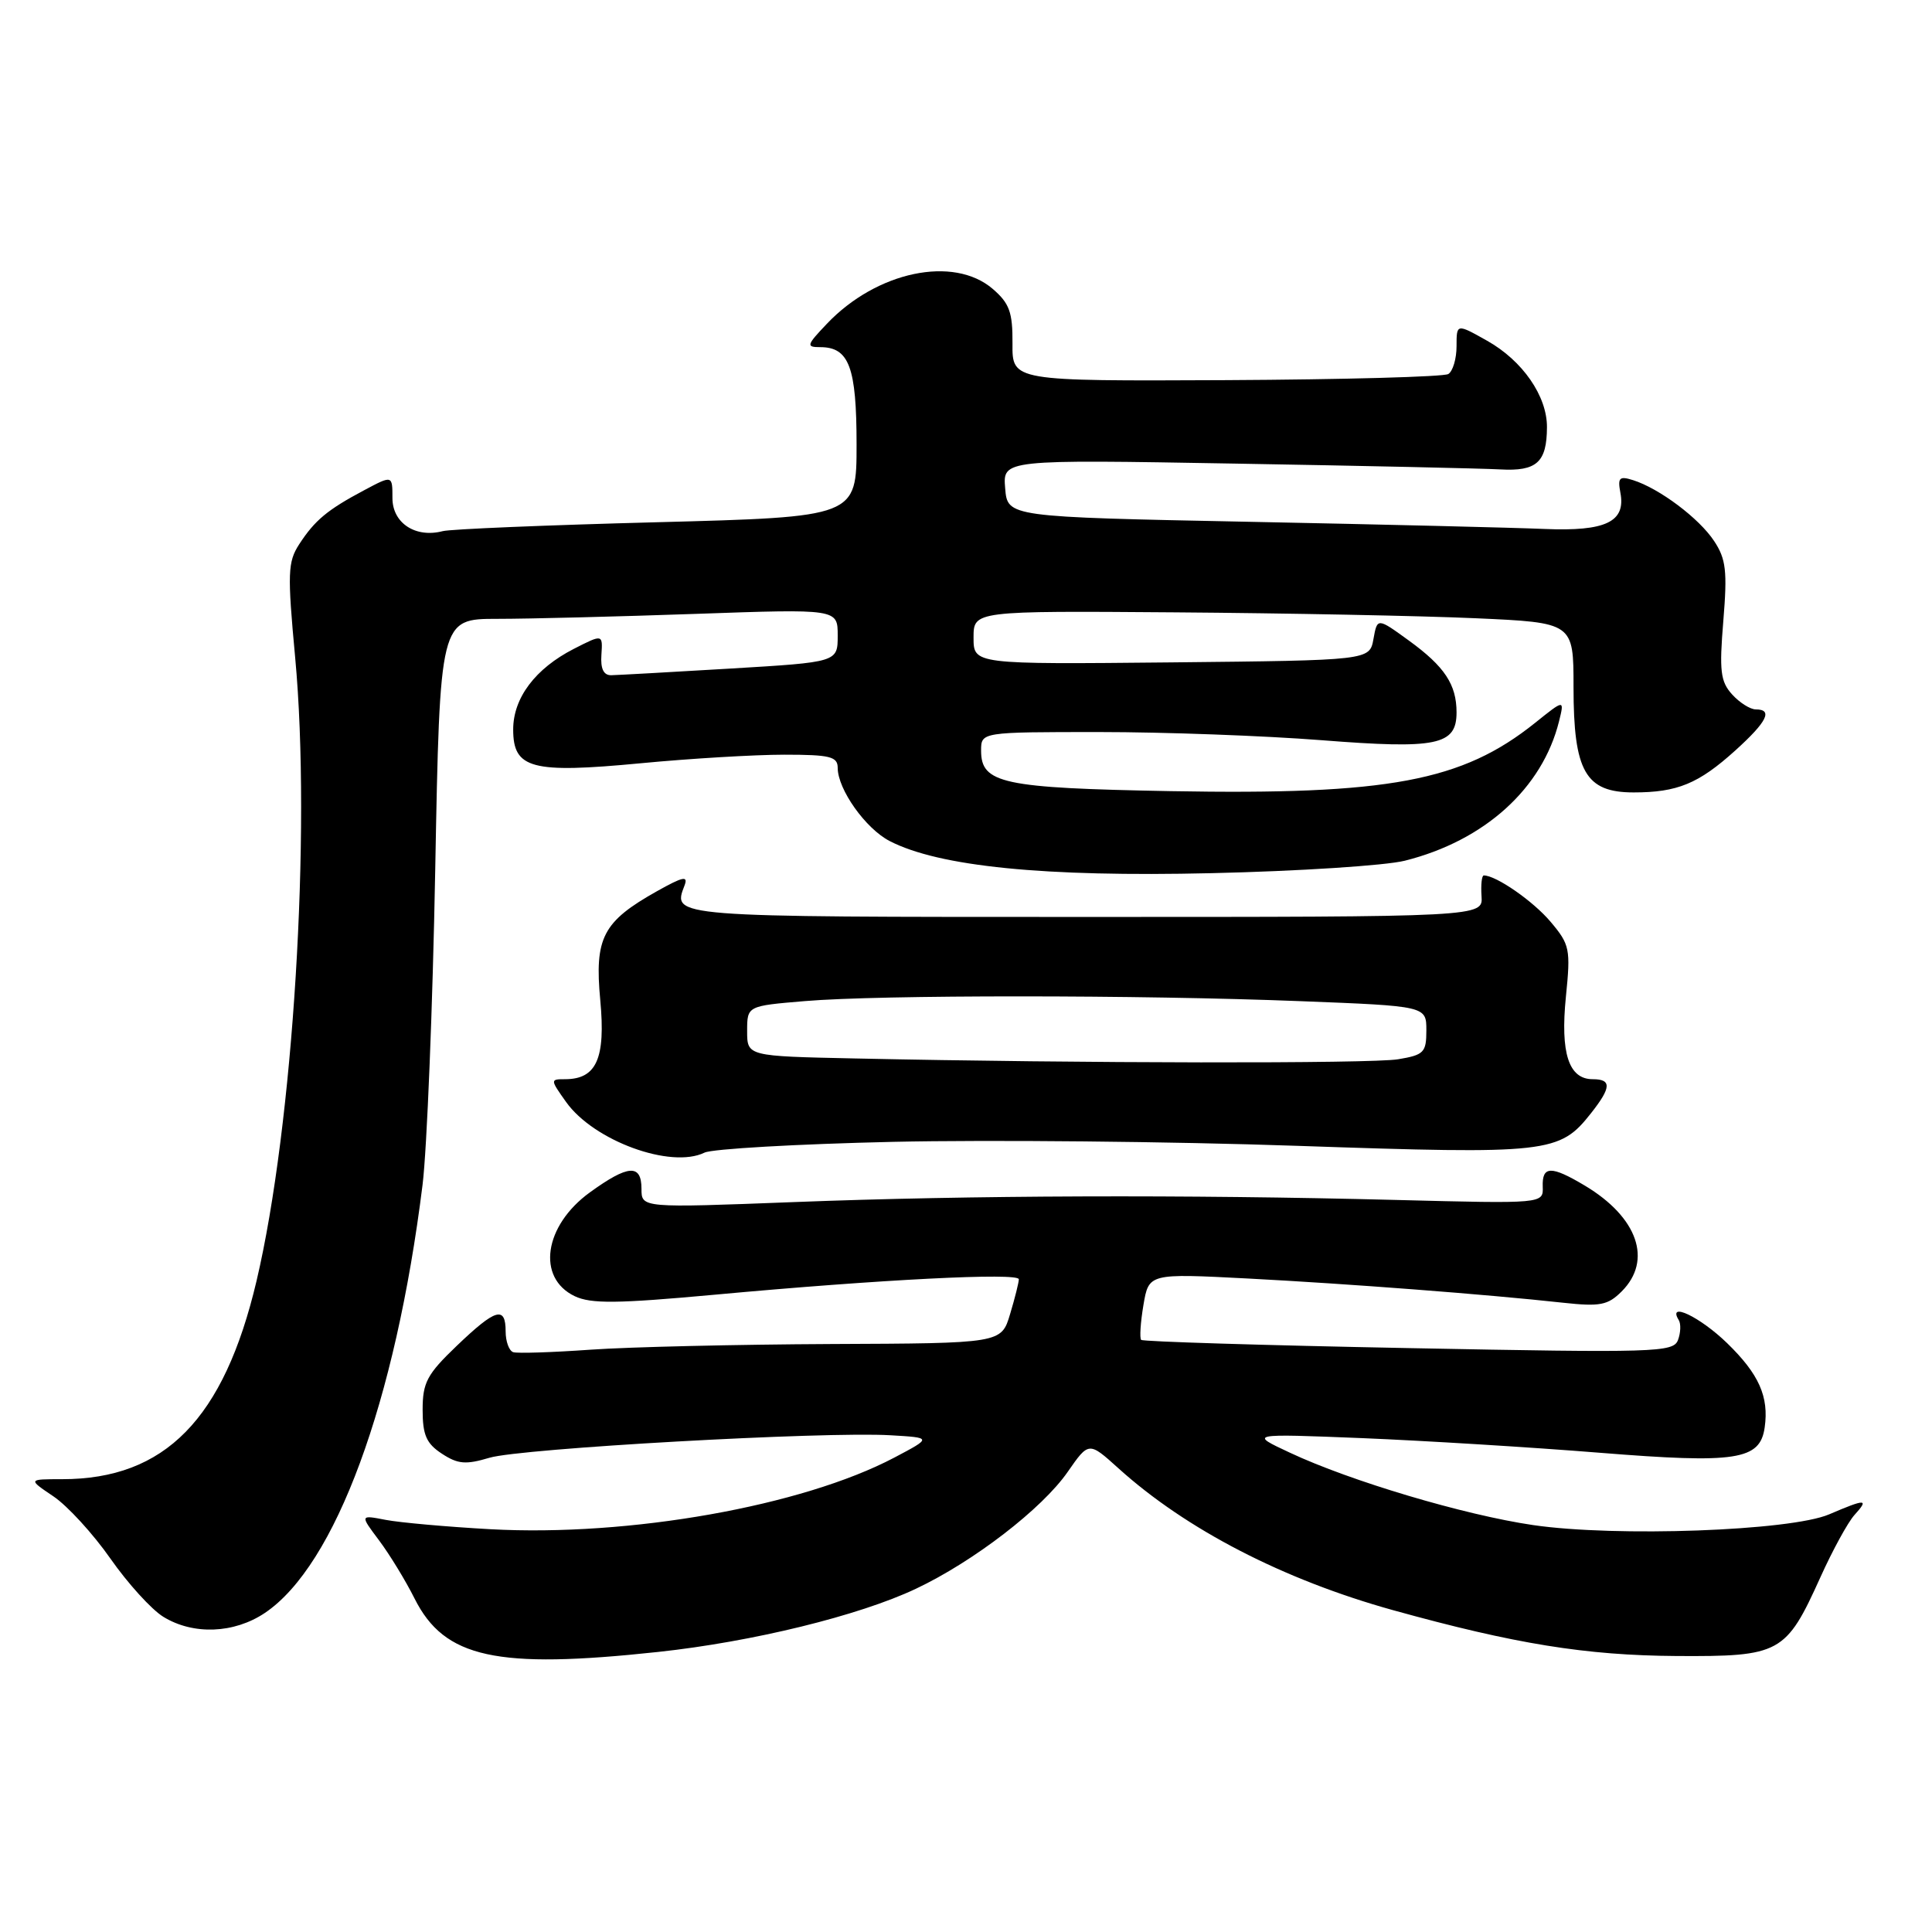 <?xml version="1.0" encoding="UTF-8" standalone="no"?>
<!DOCTYPE svg PUBLIC "-//W3C//DTD SVG 1.1//EN" "http://www.w3.org/Graphics/SVG/1.1/DTD/svg11.dtd" >
<svg xmlns="http://www.w3.org/2000/svg" xmlns:xlink="http://www.w3.org/1999/xlink" version="1.1" viewBox="0 0 256 256">
 <g >
 <path fill="currentColor"
d=" M 87.21 218.89 C 99.74 217.54 113.81 214.09 121.36 210.52 C 129.02 206.90 138.09 199.91 141.47 195.04 C 144.27 191.01 144.27 191.01 148.19 194.55 C 157.16 202.66 170.06 209.32 184.60 213.36 C 200.73 217.83 210.10 219.35 222.14 219.43 C 235.91 219.51 236.64 219.11 241.21 209.00 C 242.82 205.43 244.85 201.72 245.72 200.75 C 247.69 198.58 247.25 198.57 242.37 200.66 C 237.25 202.85 214.12 203.69 203.14 202.08 C 194.05 200.75 178.95 196.26 170.92 192.49 C 165.50 189.96 165.50 189.96 180.50 190.56 C 188.75 190.90 202.93 191.77 212.00 192.50 C 230.09 193.95 233.22 193.47 233.83 189.14 C 234.41 185.07 233.07 182.07 228.85 177.97 C 225.26 174.49 220.89 172.40 222.44 174.91 C 222.75 175.41 222.70 176.61 222.34 177.57 C 221.71 179.20 219.42 179.27 186.64 178.63 C 167.38 178.26 151.44 177.77 151.21 177.54 C 150.99 177.32 151.12 175.24 151.51 172.93 C 152.22 168.73 152.22 168.73 165.36 169.41 C 178.70 170.11 196.91 171.50 207.13 172.62 C 212.02 173.15 213.05 172.95 214.88 171.12 C 219.00 167.00 217.01 161.29 210.00 157.10 C 205.53 154.43 204.32 154.46 204.42 157.25 C 204.50 159.50 204.50 159.50 185.00 159.00 C 157.00 158.28 128.53 158.38 105.25 159.28 C 85.00 160.06 85.00 160.06 85.00 157.53 C 85.00 154.20 83.24 154.32 78.17 157.99 C 72.08 162.40 71.07 169.32 76.15 171.75 C 78.31 172.78 81.77 172.74 94.65 171.56 C 116.66 169.53 135.00 168.60 135.00 169.51 C 135.00 169.92 134.48 172.01 133.84 174.13 C 132.68 178.00 132.68 178.00 110.09 178.09 C 97.67 178.15 83.34 178.48 78.25 178.84 C 73.16 179.20 68.55 179.35 68.00 179.17 C 67.45 178.98 67.00 177.75 67.00 176.42 C 67.00 173.00 65.68 173.39 60.52 178.33 C 56.58 182.10 56.00 183.19 56.00 186.81 C 56.00 190.15 56.50 191.28 58.55 192.62 C 60.67 194.01 61.71 194.10 64.86 193.16 C 69.00 191.92 109.21 189.66 118.00 190.18 C 123.50 190.50 123.50 190.50 118.50 193.14 C 106.29 199.57 83.39 203.63 65.00 202.63 C 59.22 202.31 52.97 201.75 51.10 201.39 C 47.69 200.73 47.69 200.73 50.23 204.11 C 51.63 205.98 53.75 209.45 54.94 211.83 C 58.90 219.70 65.76 221.20 87.21 218.89 Z  M 35.10 213.72 C 44.45 207.43 52.40 185.84 55.99 157.00 C 56.57 152.32 57.33 133.54 57.67 115.25 C 58.29 82.00 58.29 82.00 65.90 82.00 C 70.08 82.00 81.94 81.70 92.25 81.34 C 111.00 80.68 111.00 80.68 111.00 84.21 C 111.00 87.74 111.00 87.74 96.75 88.59 C 88.91 89.06 81.83 89.45 81.00 89.47 C 79.98 89.49 79.56 88.62 79.69 86.76 C 79.87 84.02 79.87 84.02 76.03 85.98 C 70.93 88.59 68.00 92.48 68.00 96.66 C 68.00 101.86 70.43 102.51 84.85 101.14 C 91.43 100.51 100.01 100.00 103.91 100.00 C 109.99 100.00 111.00 100.25 111.00 101.75 C 111.01 104.60 114.69 109.79 117.88 111.44 C 124.42 114.82 138.37 116.22 160.50 115.70 C 172.05 115.44 183.59 114.69 186.14 114.05 C 196.71 111.40 204.37 104.47 206.58 95.58 C 207.30 92.66 207.30 92.66 203.40 95.79 C 193.73 103.53 184.02 105.35 155.11 104.83 C 132.82 104.42 130.00 103.82 130.00 99.46 C 130.00 97.00 130.00 97.00 145.69 97.00 C 154.32 97.00 167.56 97.49 175.11 98.08 C 190.40 99.28 193.00 98.75 193.00 94.40 C 193.00 90.70 191.42 88.32 186.70 84.89 C 182.50 81.84 182.50 81.84 181.99 84.67 C 181.48 87.50 181.48 87.50 155.24 87.77 C 129.00 88.03 129.00 88.03 129.00 84.49 C 129.00 80.94 129.00 80.94 155.75 81.14 C 170.46 81.25 188.35 81.60 195.50 81.92 C 208.50 82.50 208.50 82.50 208.50 91.04 C 208.50 102.23 210.08 105.00 216.46 105.00 C 222.26 105.00 225.06 103.85 229.95 99.43 C 234.15 95.63 234.96 94.00 232.65 94.00 C 231.92 94.00 230.50 93.11 229.51 92.01 C 227.97 90.31 227.80 88.91 228.35 82.26 C 228.89 75.68 228.71 74.07 227.13 71.69 C 225.15 68.68 219.86 64.71 216.38 63.62 C 214.58 63.05 214.33 63.29 214.71 65.29 C 215.45 69.15 212.76 70.43 204.66 70.09 C 200.72 69.92 183.10 69.49 165.50 69.14 C 133.50 68.50 133.50 68.50 133.19 64.70 C 132.87 60.89 132.87 60.89 163.69 61.43 C 180.63 61.72 196.44 62.07 198.80 62.20 C 203.62 62.47 204.96 61.26 204.98 56.62 C 205.01 52.50 201.75 47.79 197.05 45.15 C 193.00 42.87 193.00 42.87 193.00 45.88 C 193.00 47.53 192.51 49.19 191.91 49.56 C 191.31 49.93 178.06 50.29 162.47 50.37 C 134.12 50.50 134.12 50.50 134.16 45.53 C 134.19 41.37 133.76 40.19 131.54 38.28 C 126.35 33.82 116.16 35.96 109.56 42.91 C 106.86 45.75 106.79 46.00 108.69 46.00 C 112.51 46.00 113.50 48.65 113.50 58.90 C 113.50 68.50 113.50 68.50 87.01 69.20 C 72.44 69.58 59.68 70.11 58.66 70.38 C 55.06 71.32 52.00 69.31 52.00 66.00 C 52.00 62.96 52.00 62.96 48.25 64.96 C 43.38 67.55 41.72 68.93 39.65 72.11 C 38.13 74.45 38.07 75.93 39.11 87.11 C 41.26 110.26 38.85 149.13 33.99 169.74 C 29.67 188.04 21.86 196.00 8.23 196.00 C 3.70 196.00 3.70 196.00 7.07 198.27 C 8.93 199.52 12.33 203.23 14.63 206.52 C 16.93 209.81 20.09 213.29 21.65 214.24 C 25.61 216.67 31.02 216.46 35.10 213.72 Z  M 118.35 151.30 C 131.08 151.02 155.20 151.25 171.94 151.83 C 205.25 152.97 206.64 152.81 210.83 147.49 C 213.52 144.08 213.56 143.00 211.04 143.00 C 207.86 143.00 206.74 139.55 207.49 132.07 C 208.13 125.75 208.01 125.16 205.46 122.14 C 203.16 119.41 198.25 116.00 196.61 116.00 C 196.34 116.00 196.21 117.24 196.31 118.75 C 196.50 121.50 196.50 121.50 143.76 121.50 C 88.66 121.50 89.09 121.53 90.70 117.34 C 91.21 116.00 90.51 116.15 87.05 118.09 C 79.87 122.12 78.76 124.25 79.54 132.54 C 80.26 140.27 79.04 143.00 74.86 143.00 C 72.90 143.00 72.90 143.05 75.01 146.02 C 78.68 151.17 88.89 154.90 93.35 152.73 C 94.37 152.23 105.62 151.59 118.35 151.30 Z  M 113.25 140.25 C 99.00 139.95 99.00 139.95 99.00 136.62 C 99.00 133.29 99.00 133.29 106.65 132.65 C 116.53 131.81 151.04 131.82 172.34 132.66 C 189.00 133.31 189.00 133.31 189.00 136.53 C 189.00 139.46 188.68 139.79 185.25 140.36 C 181.65 140.95 143.12 140.90 113.25 140.25 Z "/>
</g>
</svg>